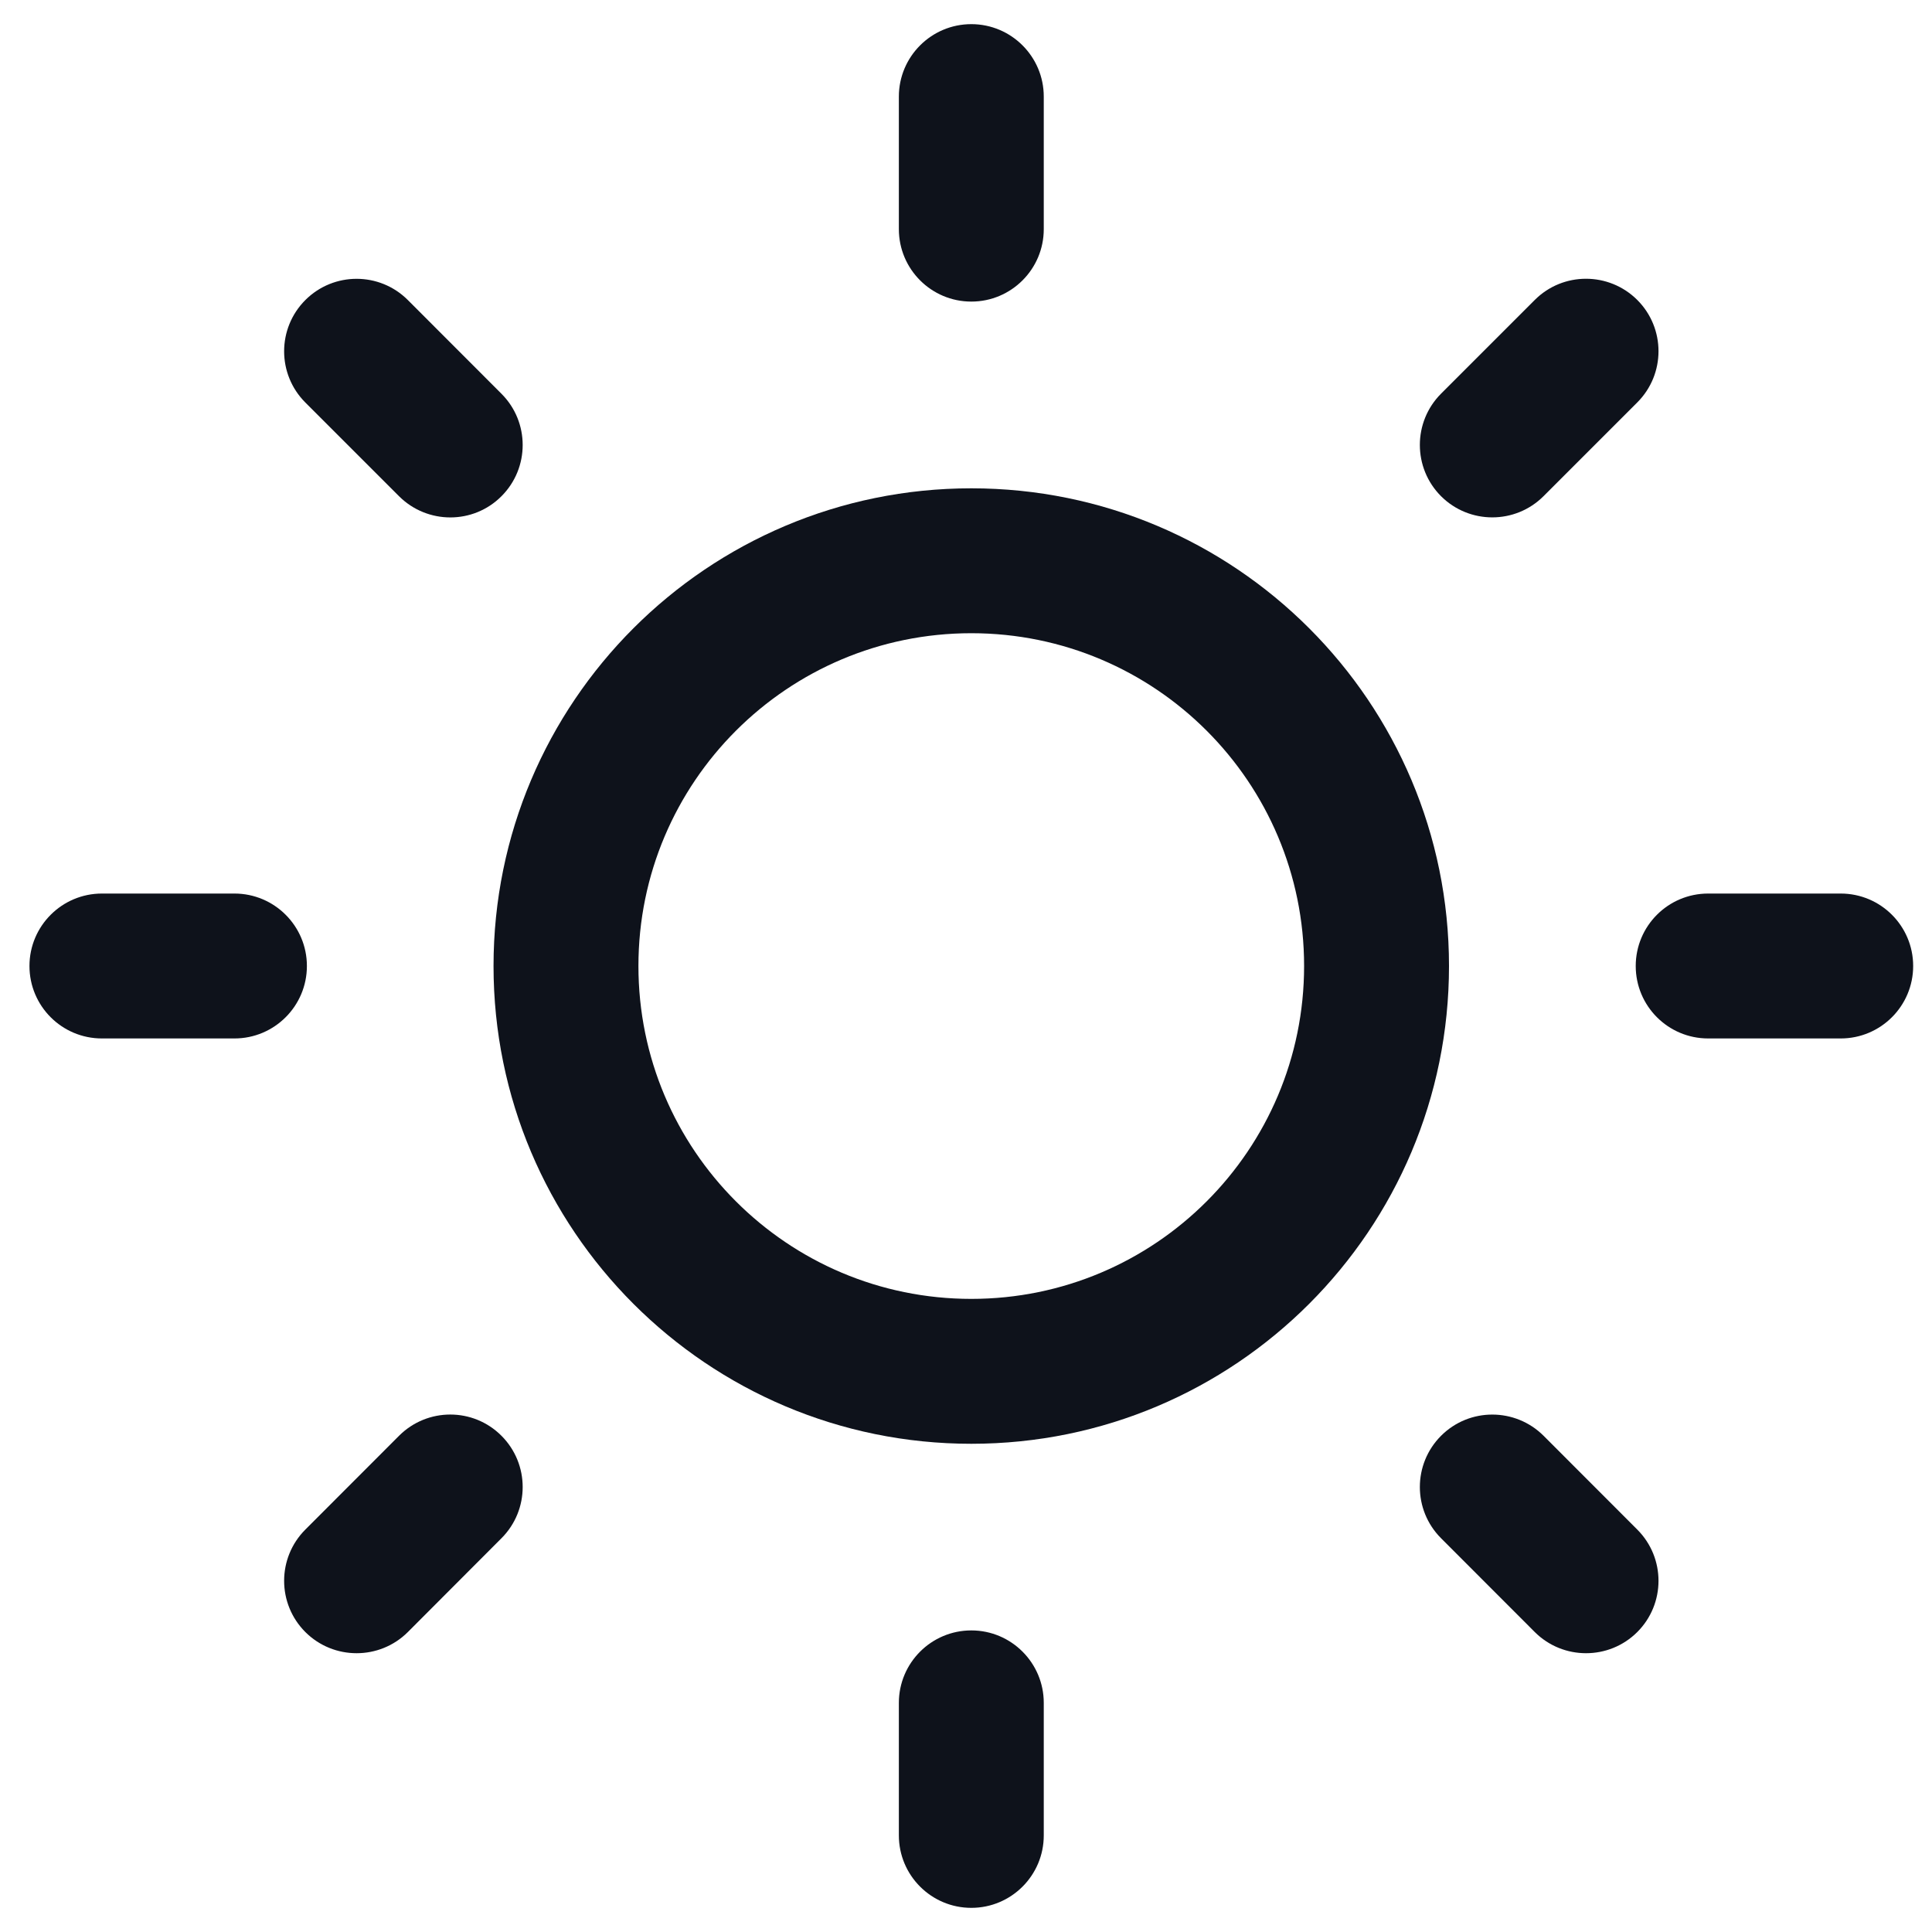 <svg width="20" height="20" viewBox="0 0 20 20" fill="none" xmlns="http://www.w3.org/2000/svg">
<path d="M9.305 19V17.628C9.305 17.214 9.641 16.878 10.055 16.878C10.469 16.878 10.805 17.214 10.805 17.628V19C10.805 19.414 10.469 19.75 10.055 19.75C9.641 19.75 9.305 19.414 9.305 19ZM4.131 14.863C4.424 14.57 4.899 14.57 5.191 14.863C5.484 15.156 5.484 15.631 5.191 15.924L4.222 16.895C3.929 17.187 3.454 17.187 3.161 16.895C2.868 16.602 2.868 16.127 3.161 15.834L4.131 14.863ZM14.918 14.863C15.211 14.57 15.686 14.571 15.979 14.863L16.949 15.834C17.242 16.127 17.242 16.602 16.949 16.895C16.656 17.187 16.181 17.187 15.888 16.895L14.918 15.924C14.625 15.631 14.625 15.156 14.918 14.863ZM2.427 9.25C2.841 9.25 3.177 9.586 3.177 10C3.177 10.414 2.841 10.75 2.427 10.75H1.055C0.64 10.75 0.305 10.414 0.305 10C0.305 9.586 0.641 9.25 1.055 9.25H2.427ZM19.055 9.25C19.469 9.25 19.805 9.586 19.805 10C19.805 10.414 19.469 10.75 19.055 10.75H17.683C17.268 10.75 16.933 10.414 16.933 10C16.933 9.586 17.268 9.25 17.683 9.25H19.055ZM3.161 3.106C3.454 2.813 3.929 2.813 4.222 3.106L5.191 4.076C5.484 4.369 5.484 4.844 5.191 5.137C4.899 5.43 4.424 5.429 4.131 5.137L3.161 4.167C2.868 3.874 2.868 3.399 3.161 3.106ZM15.888 3.105C16.181 2.812 16.656 2.813 16.949 3.105C17.242 3.398 17.242 3.873 16.949 4.166L15.979 5.136C15.686 5.429 15.211 5.429 14.918 5.137C14.625 4.844 14.625 4.368 14.918 4.075L15.888 3.105ZM9.305 2.372V1C9.305 0.586 9.641 0.25 10.055 0.25C10.469 0.25 10.805 0.586 10.805 1V2.372C10.805 2.786 10.469 3.122 10.055 3.122C9.641 3.122 9.305 2.786 9.305 2.372Z" fill="#0E121B"/>
<path d="M13.5 10C13.5 8.097 11.958 6.555 10.055 6.555C8.152 6.555 6.609 8.098 6.609 10C6.609 11.903 8.152 13.446 10.055 13.446C11.958 13.446 13.5 11.903 13.5 10ZM15 10C15 12.732 12.787 14.946 10.055 14.946C7.323 14.946 5.109 12.732 5.109 10C5.109 7.269 7.323 5.055 10.055 5.055C12.787 5.055 15 7.269 15 10Z" fill="#0E121B"/>
</svg>
